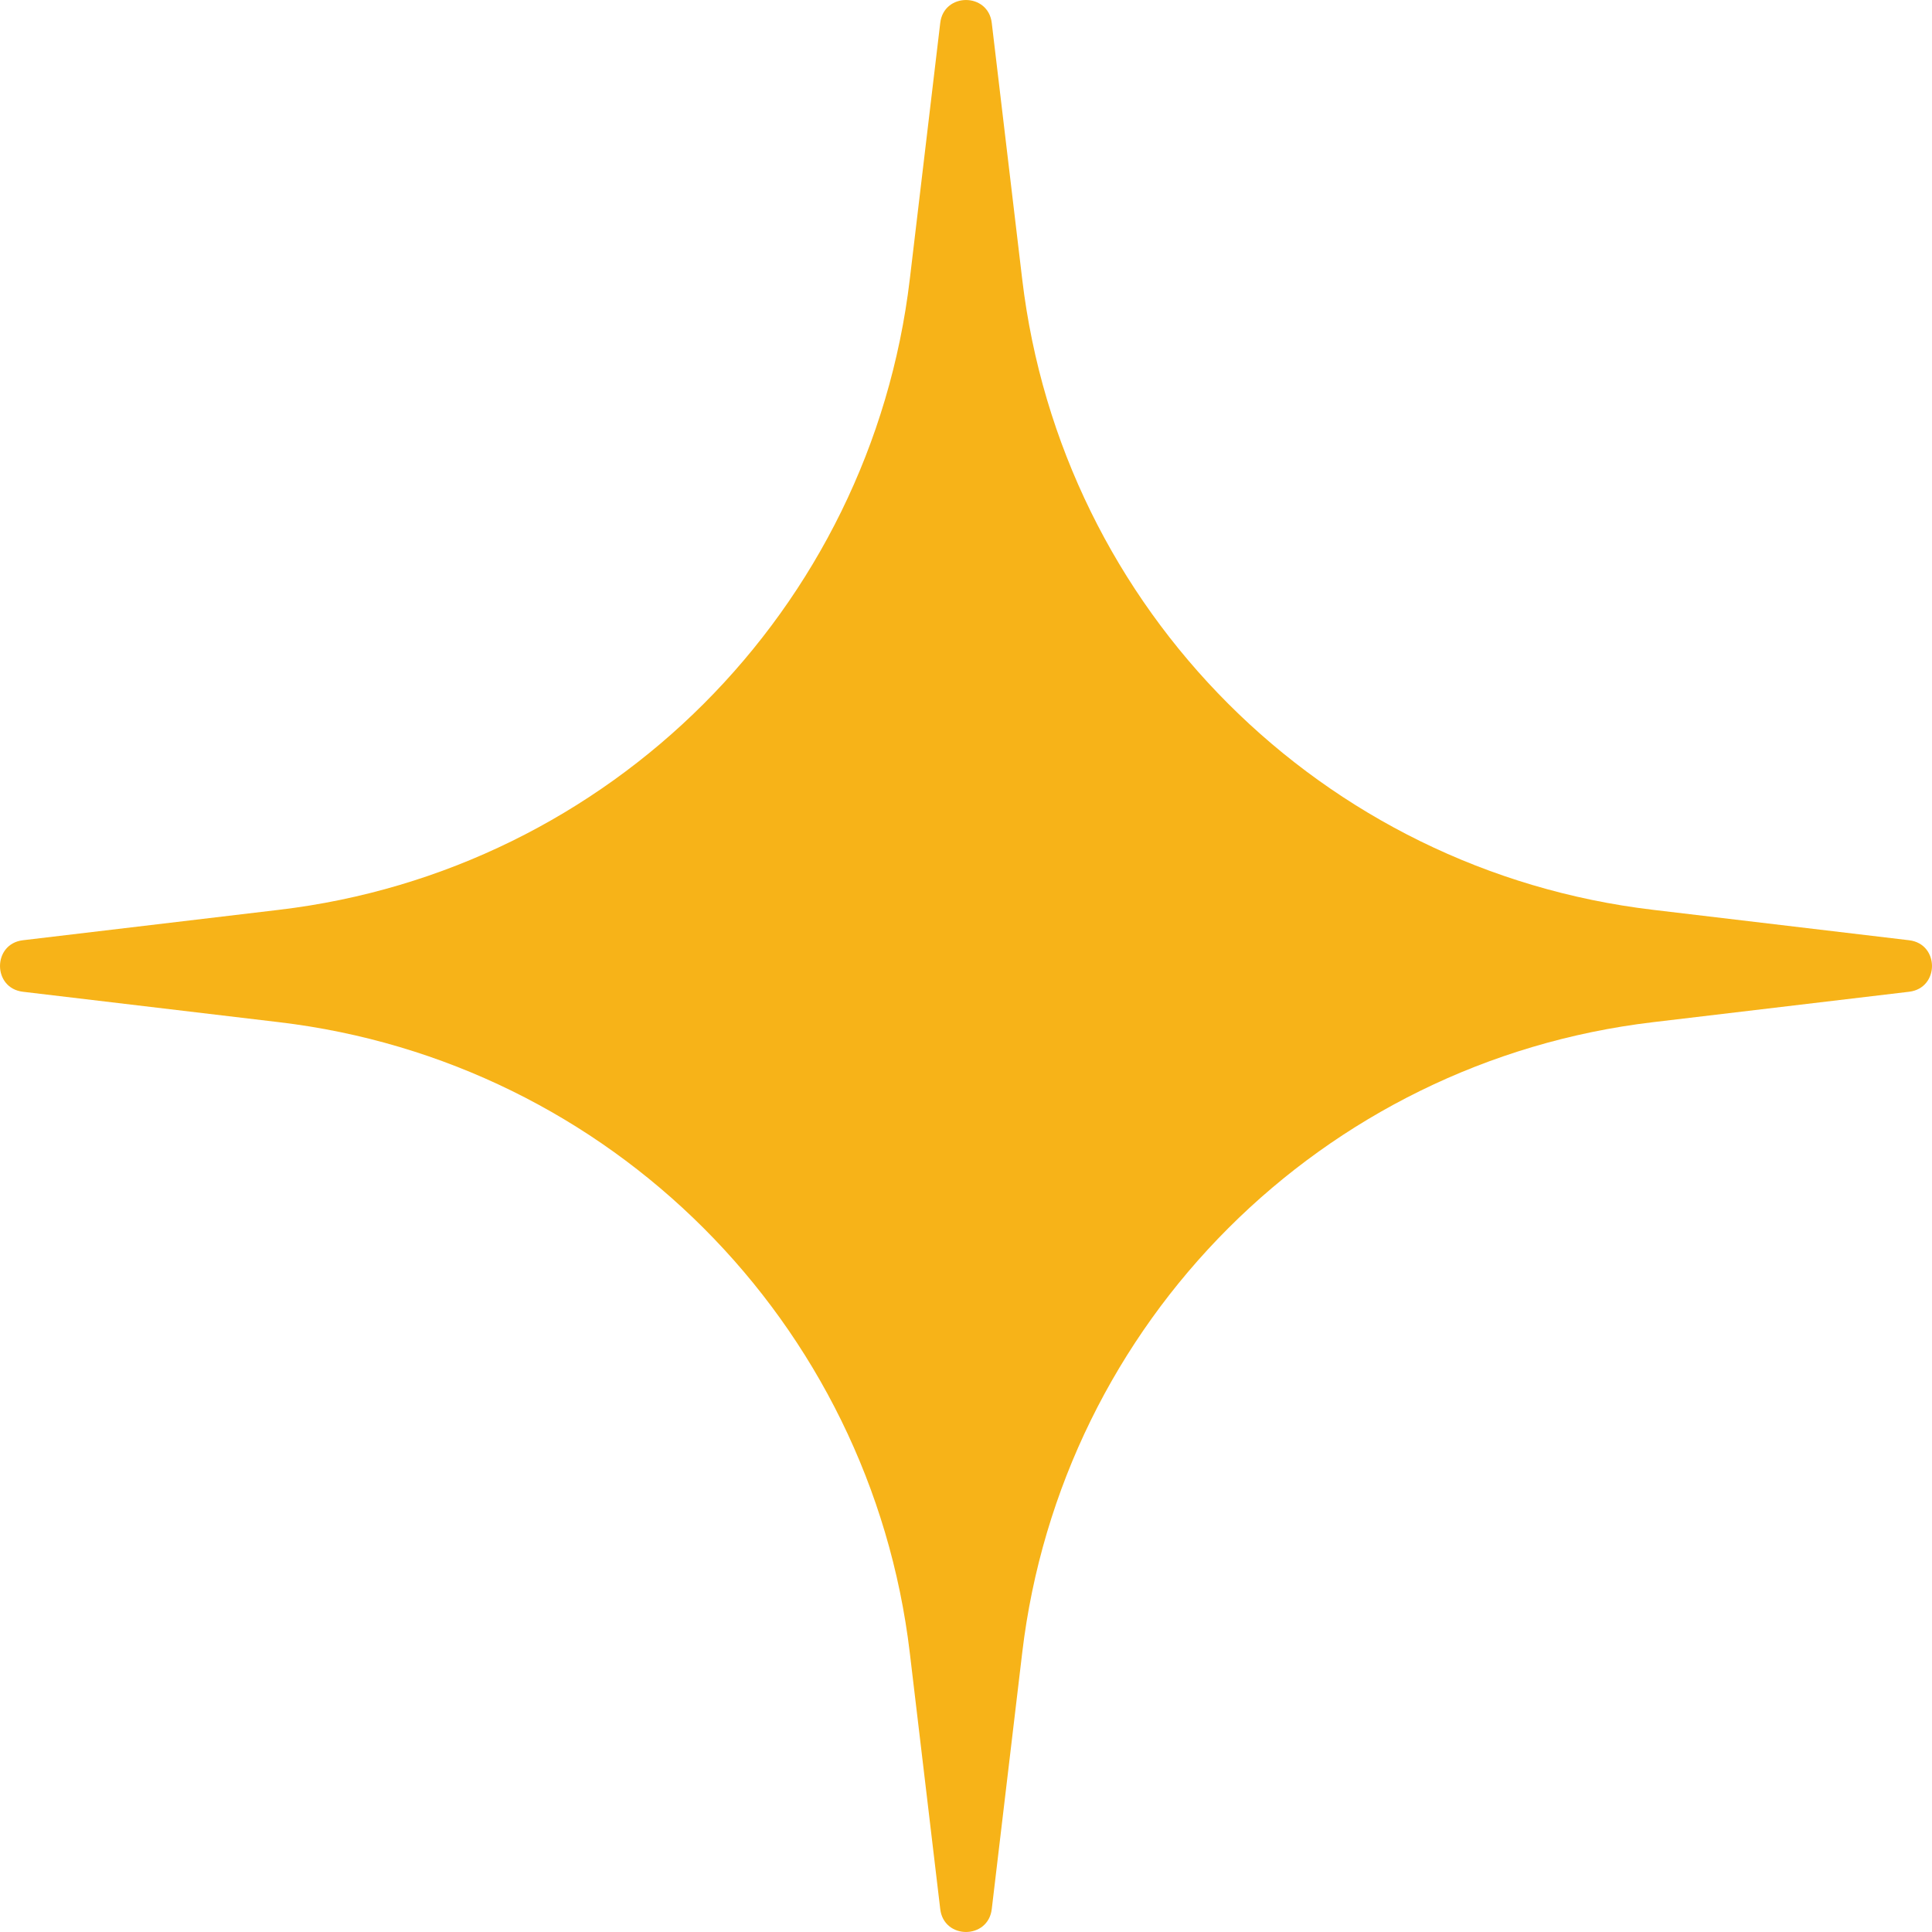 <svg width="36" height="36" viewBox="0 0 36 36" fill="none" xmlns="http://www.w3.org/2000/svg">
<path d="M17.52 0.427C17.587 -0.142 18.413 -0.142 18.48 0.427L19.047 5.2C19.778 11.363 24.637 16.222 30.8 16.953L35.573 17.52C36.142 17.587 36.142 18.413 35.573 18.48L30.8 19.047C24.637 19.778 19.778 24.637 19.047 30.8L18.48 35.573C18.413 36.142 17.587 36.142 17.52 35.573L16.953 30.8C16.222 24.637 11.363 19.778 5.2 19.047L0.427 18.48C-0.142 18.413 -0.142 17.587 0.427 17.52L5.2 16.953C11.363 16.222 16.222 11.363 16.953 5.2L17.52 0.427Z" fill="#F7B318"/>
</svg>
